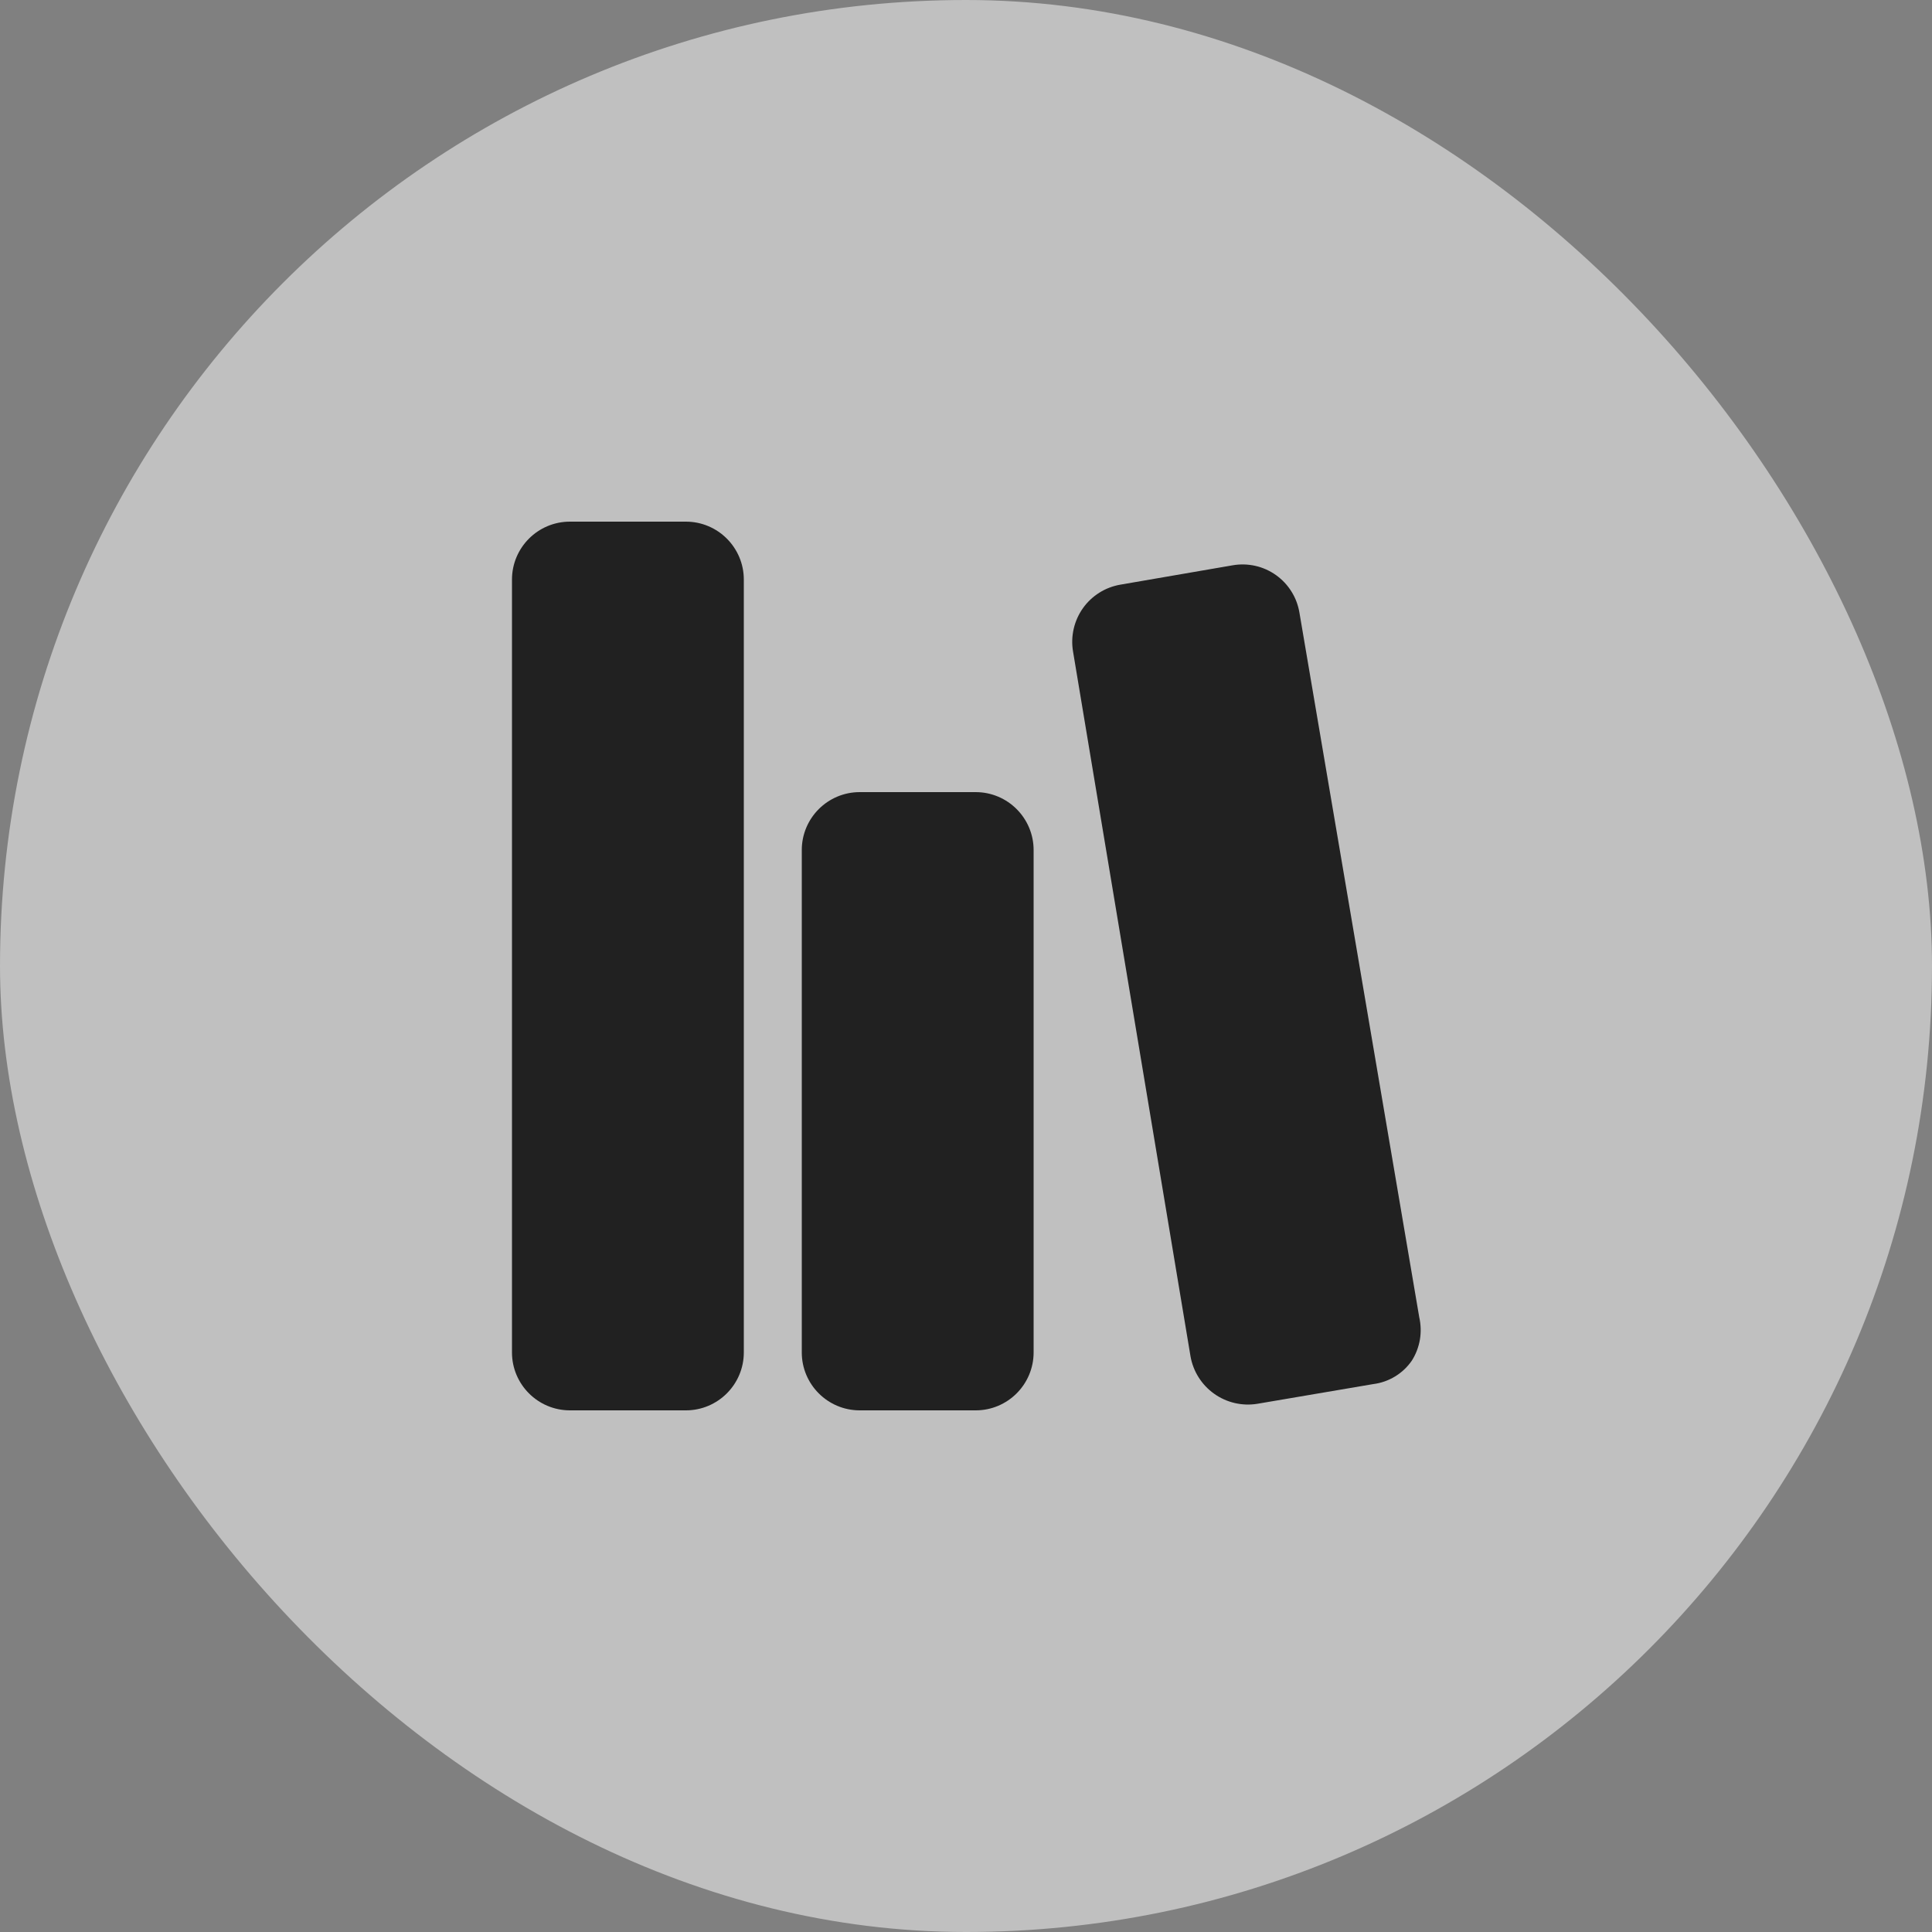 <svg width="50" height="50" viewBox="0 0 50 50" fill="none" xmlns="http://www.w3.org/2000/svg">
<rect x="0" y="0" width="50" height="50" fill="#808080" stroke="none"/>
<rect width="50" height="50" rx="25" fill="white" fill-opacity="0.5"/>
<g clip-path="url(#clip0_324_4917)">
<path d="M17.75 13.5H14.75C13.922 13.5 13.25 14.172 13.25 15V35C13.25 35.828 13.922 36.5 14.75 36.5H17.75C18.578 36.5 19.25 35.828 19.25 35V15C19.25 14.172 18.578 13.5 17.75 13.5Z" fill="#212121"/>
<path d="M25.25 20.5H22.25C21.422 20.5 20.75 21.172 20.75 22V35C20.75 35.828 21.422 36.5 22.25 36.5H25.25C26.078 36.5 26.75 35.828 26.75 35V22C26.75 21.172 26.078 20.5 25.25 20.5Z" fill="#212121"/>
<path d="M36.73 34.09L33.63 15.86C33.598 15.665 33.529 15.478 33.424 15.311C33.32 15.143 33.183 14.998 33.022 14.883C32.861 14.769 32.679 14.687 32.486 14.644C32.294 14.601 32.094 14.596 31.9 14.63L29 15.13C28.805 15.163 28.619 15.233 28.452 15.338C28.285 15.443 28.14 15.579 28.026 15.74C27.912 15.901 27.831 16.082 27.787 16.275C27.743 16.467 27.737 16.666 27.77 16.86L30.81 35.1C30.878 35.492 31.099 35.84 31.422 36.07C31.746 36.301 32.148 36.394 32.54 36.33L35.54 35.82C35.74 35.795 35.933 35.727 36.105 35.622C36.278 35.517 36.426 35.377 36.54 35.21C36.644 35.045 36.714 34.861 36.747 34.669C36.779 34.477 36.773 34.28 36.73 34.09Z" fill="#212121"/>
</g>
<defs>
<clipPath id="clip0_324_4917">
<rect width="24" height="24" fill="white" transform="translate(13 13)"/>
</clipPath>
</defs>
</svg>

